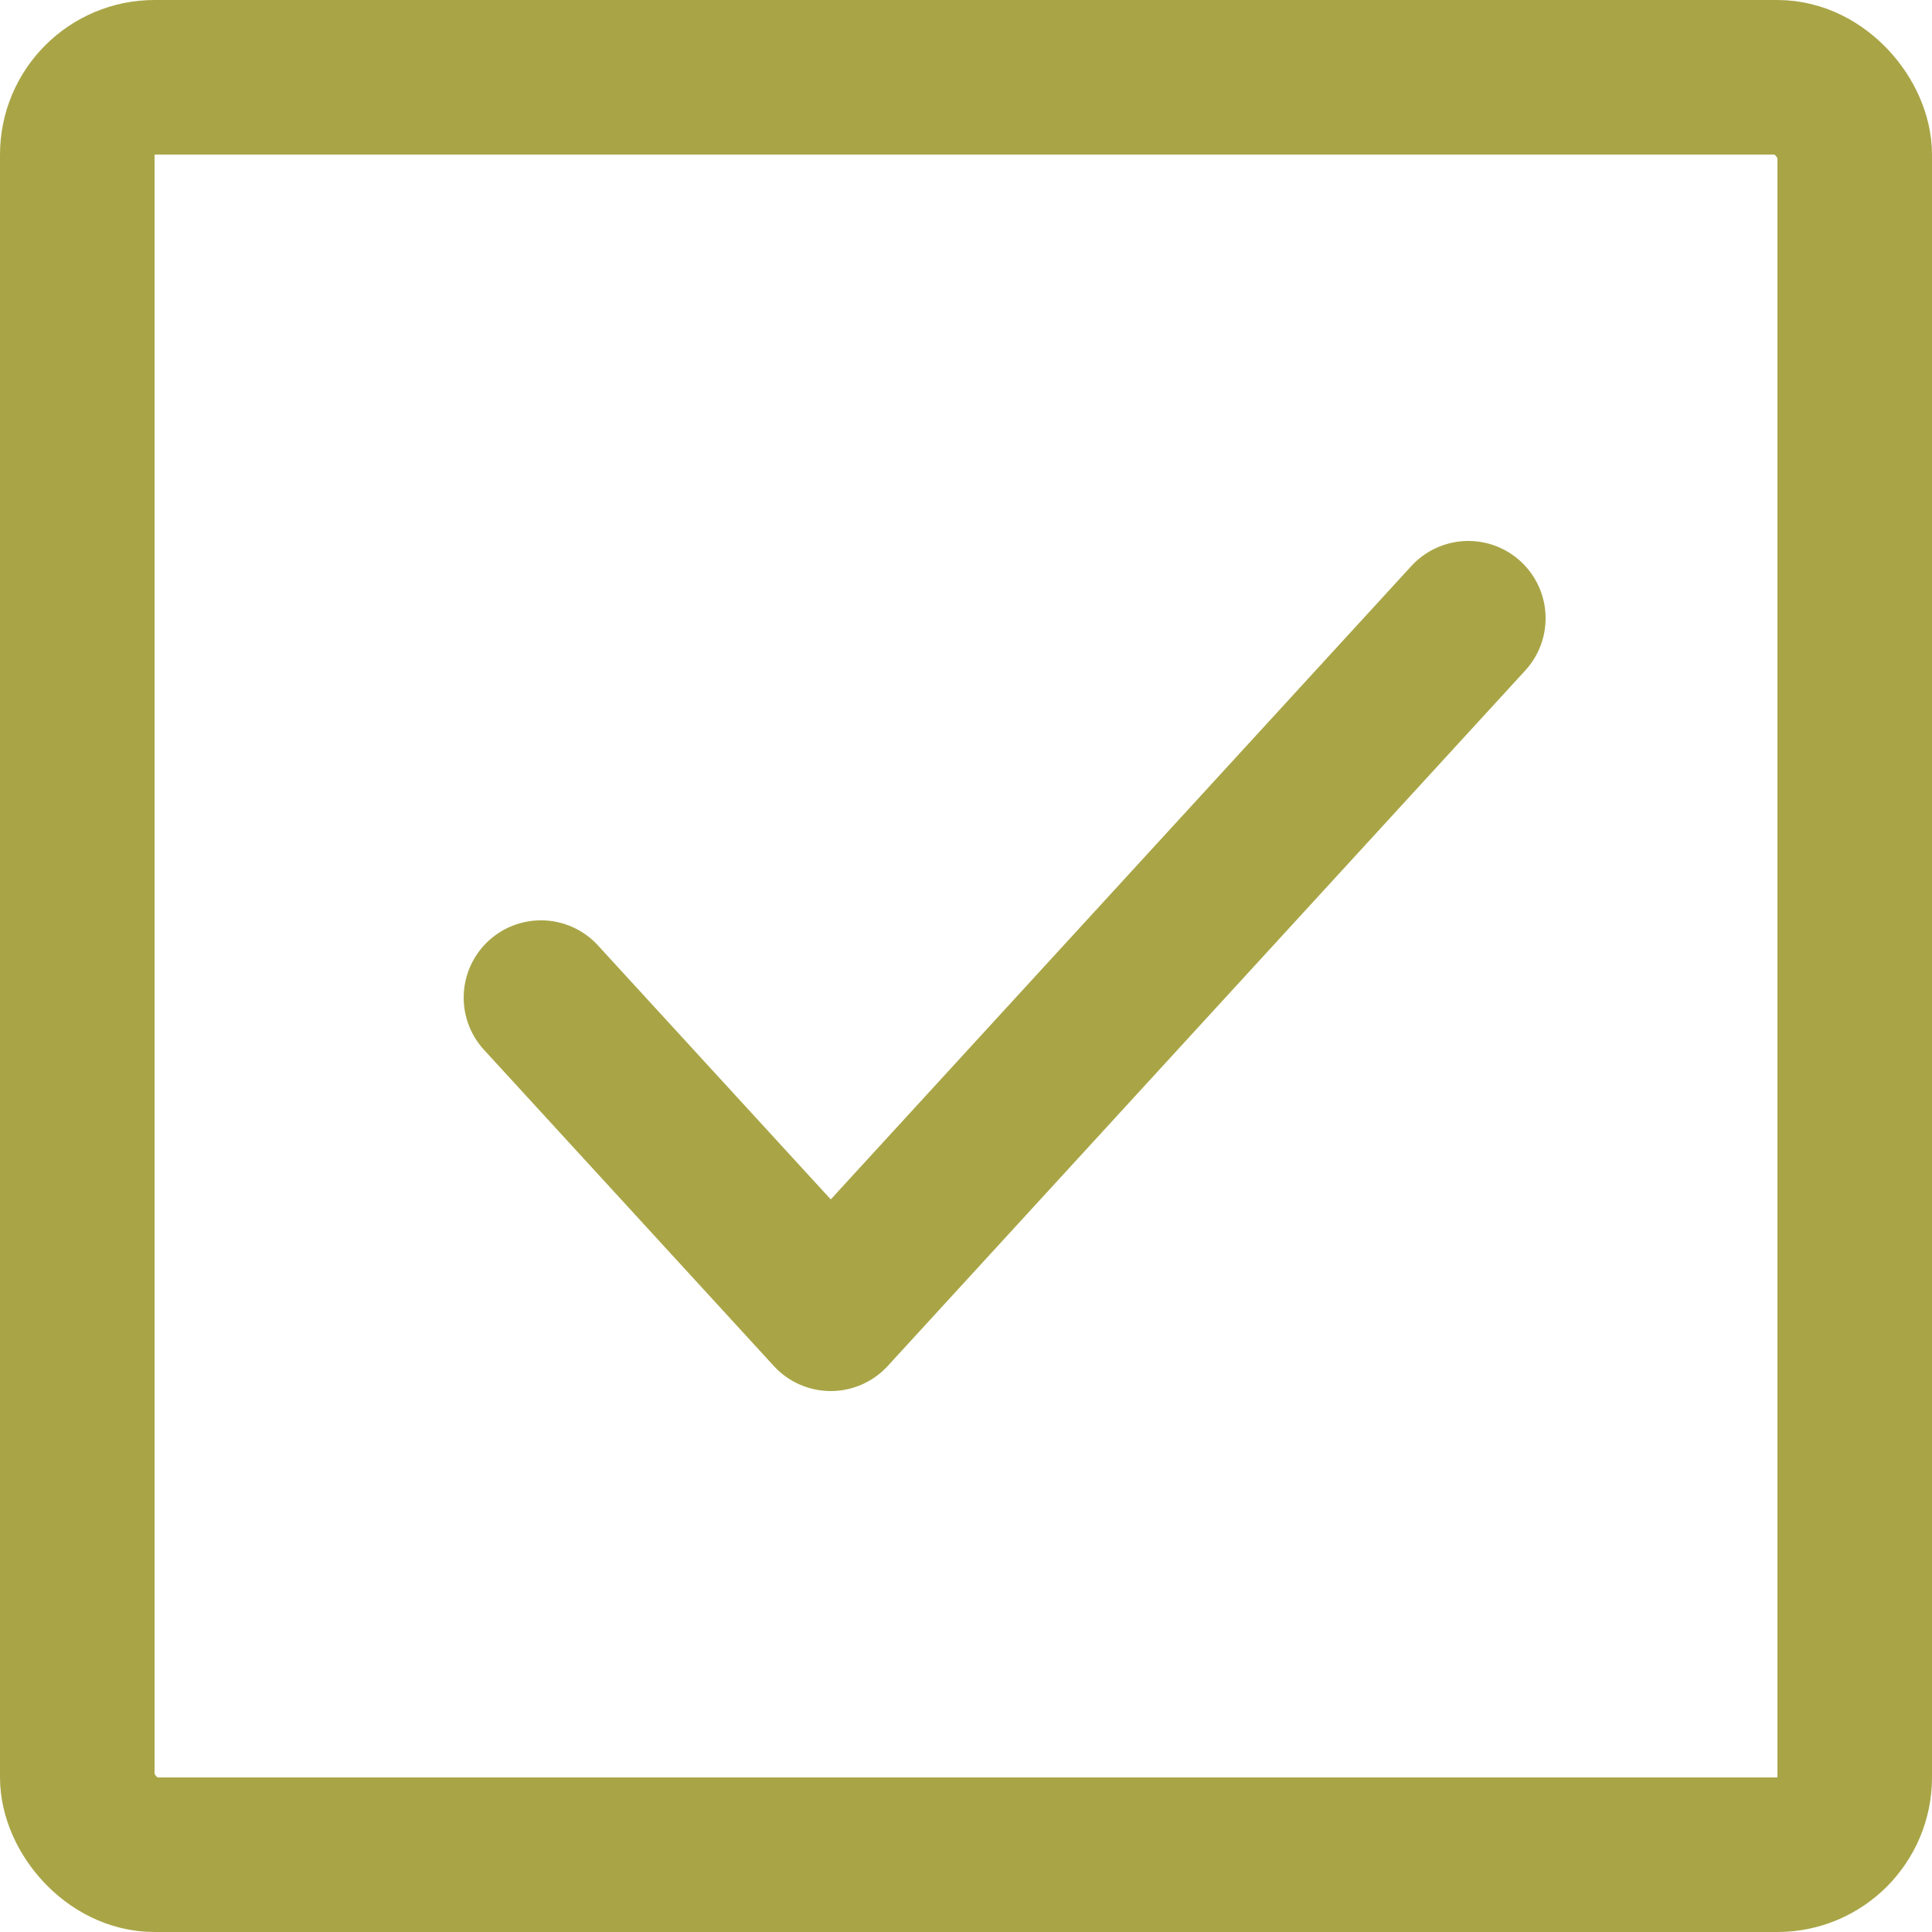 <svg width="25" height="25" viewBox="0 0 25 25" fill="none" xmlns="http://www.w3.org/2000/svg">
<rect x="1" y="1" width="23" height="23" rx="1" stroke="#A9A547" stroke-width="2"/>
<path d="M19 8L10.75 17L7 12.909" stroke="#A9A547" stroke-width="2" stroke-linecap="round" stroke-linejoin="round"/>
</svg>
